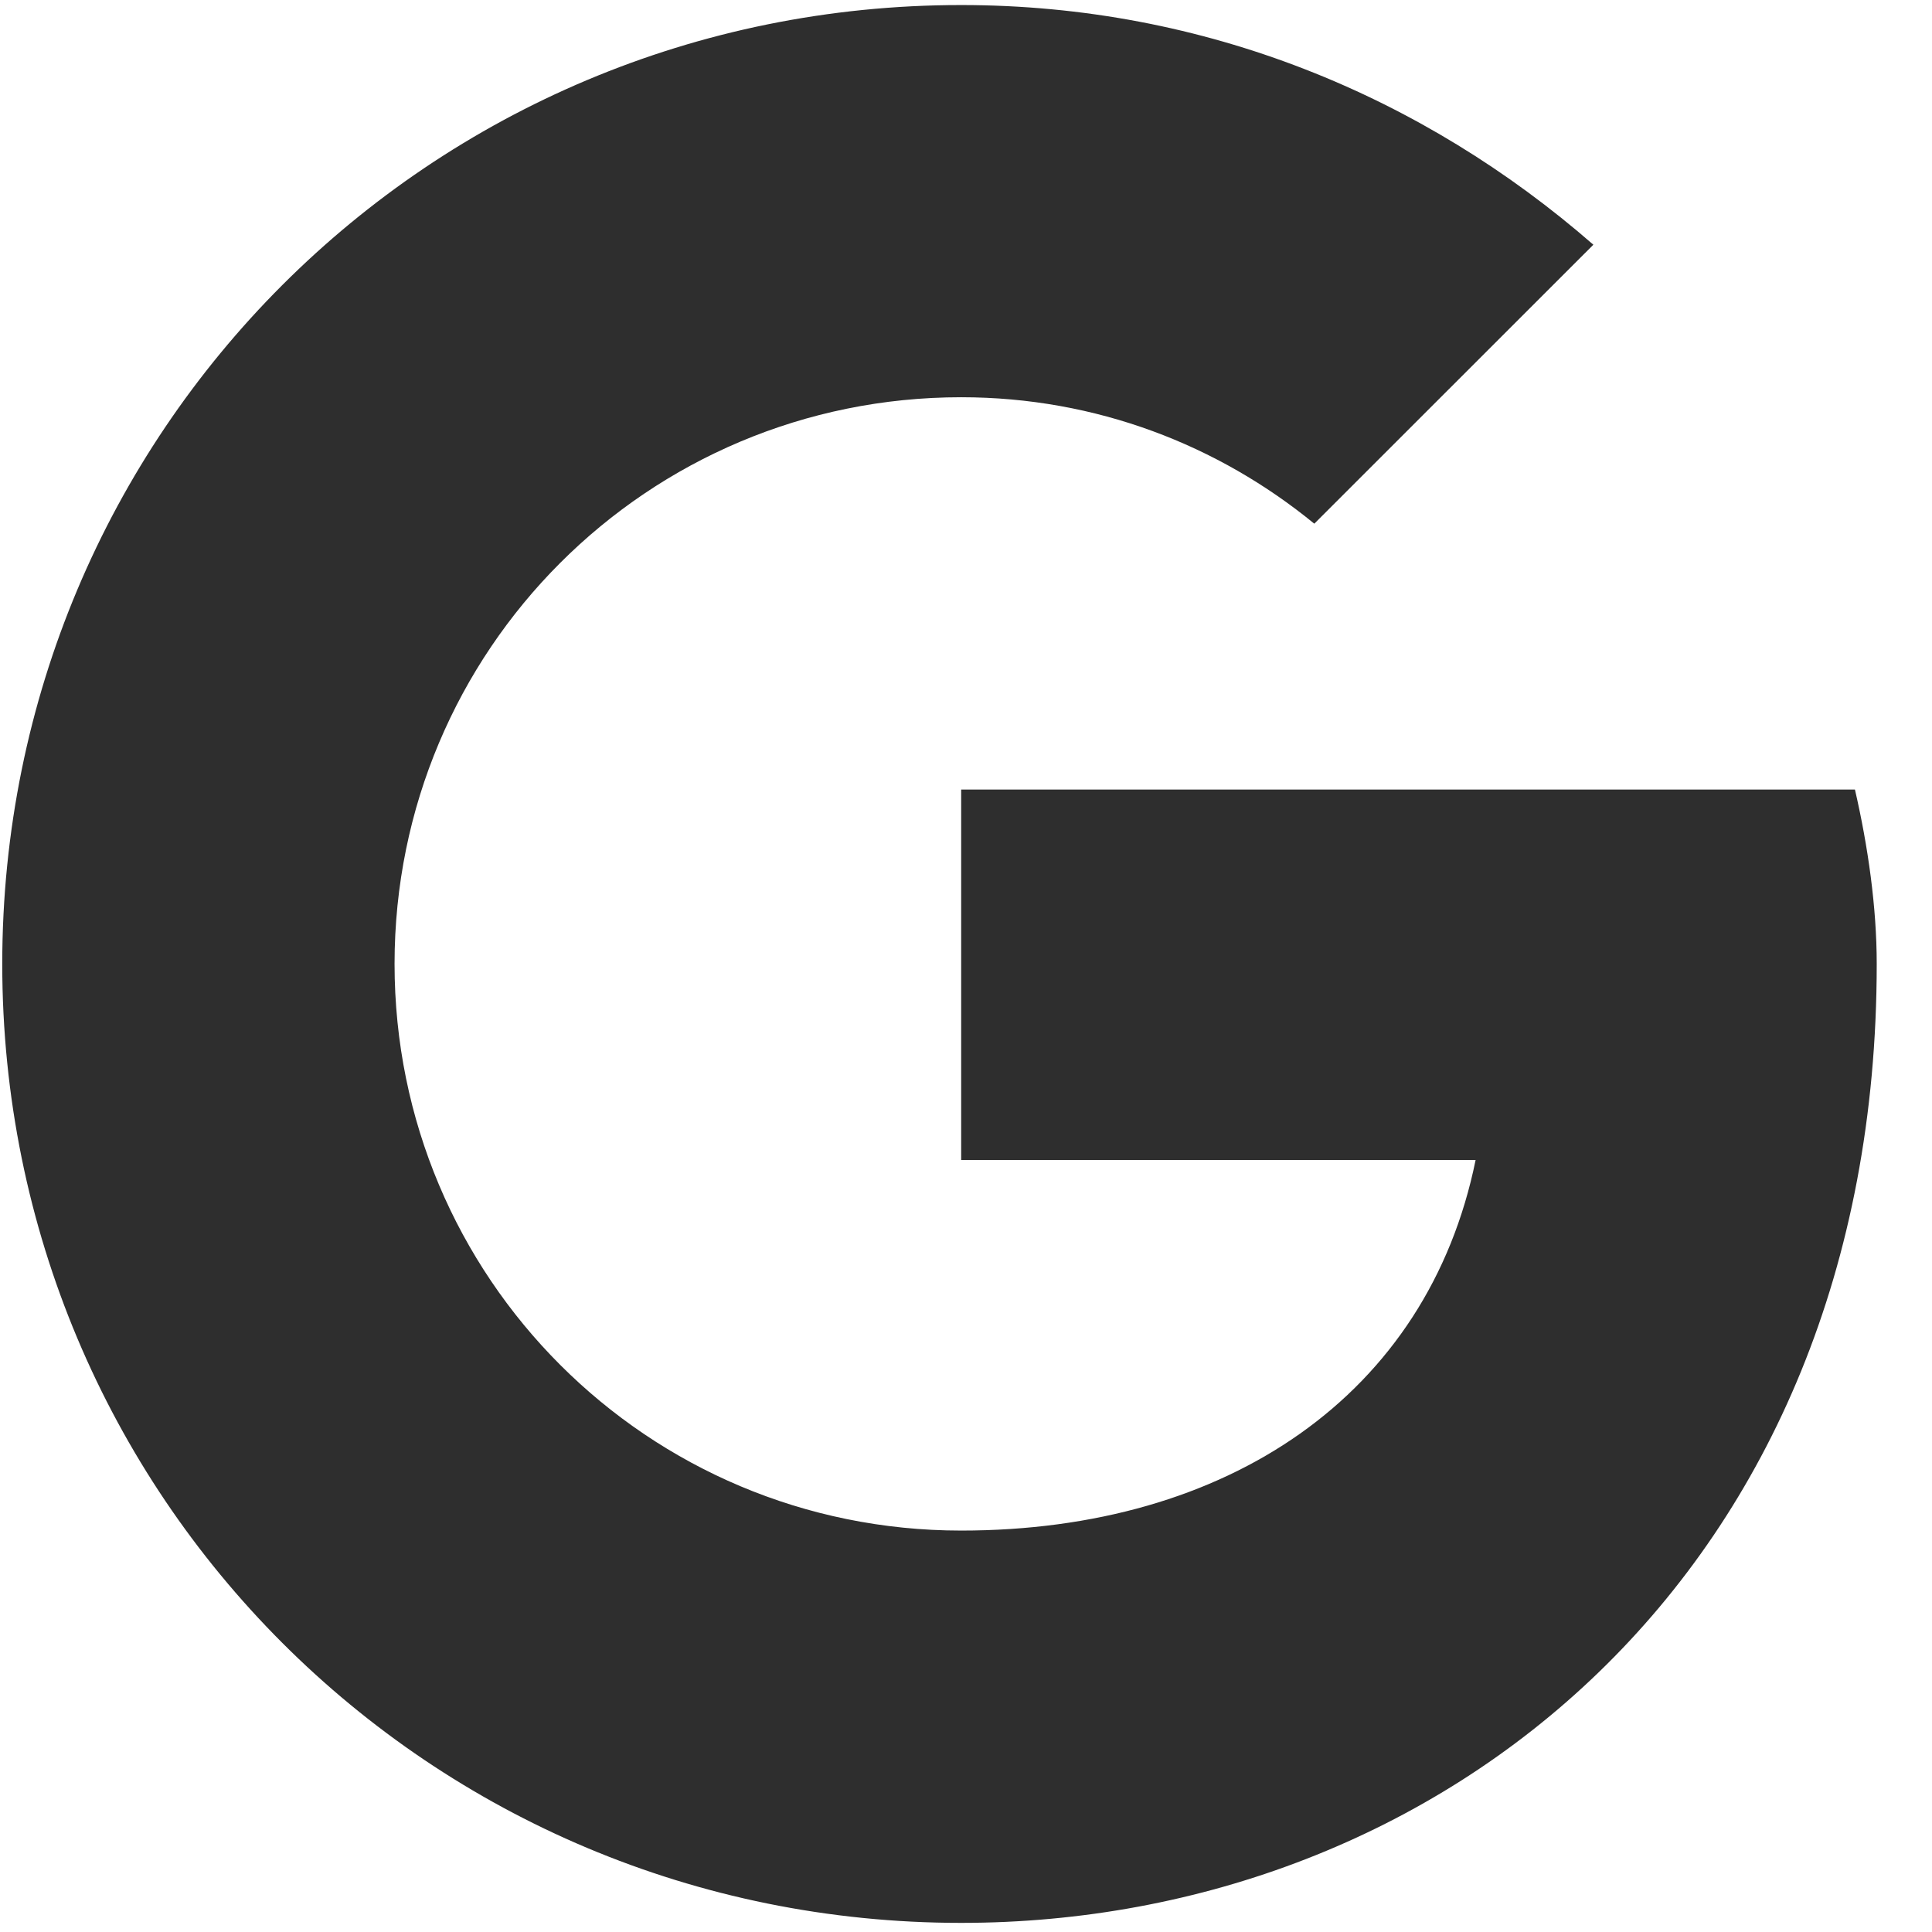 <svg width="18" height="18" viewBox="0 0 18 18" fill="none" xmlns="http://www.w3.org/2000/svg">
<path d="M17.282 7.356H8.955V10.807H13.748C13.302 13 11.434 14.26 8.955 14.26C6.032 14.26 3.676 11.904 3.676 8.98C3.676 6.057 6.032 3.701 8.955 3.701C10.214 3.701 11.352 4.148 12.245 4.879L14.845 2.28C13.261 0.899 11.23 0.047 8.955 0.047C4.001 0.047 0.021 4.026 0.021 8.981C0.021 13.936 4 17.915 8.955 17.915C13.422 17.915 17.485 14.666 17.485 8.981C17.485 8.453 17.404 7.884 17.282 7.356Z" fill="#2E2E2E"/>
</svg>
